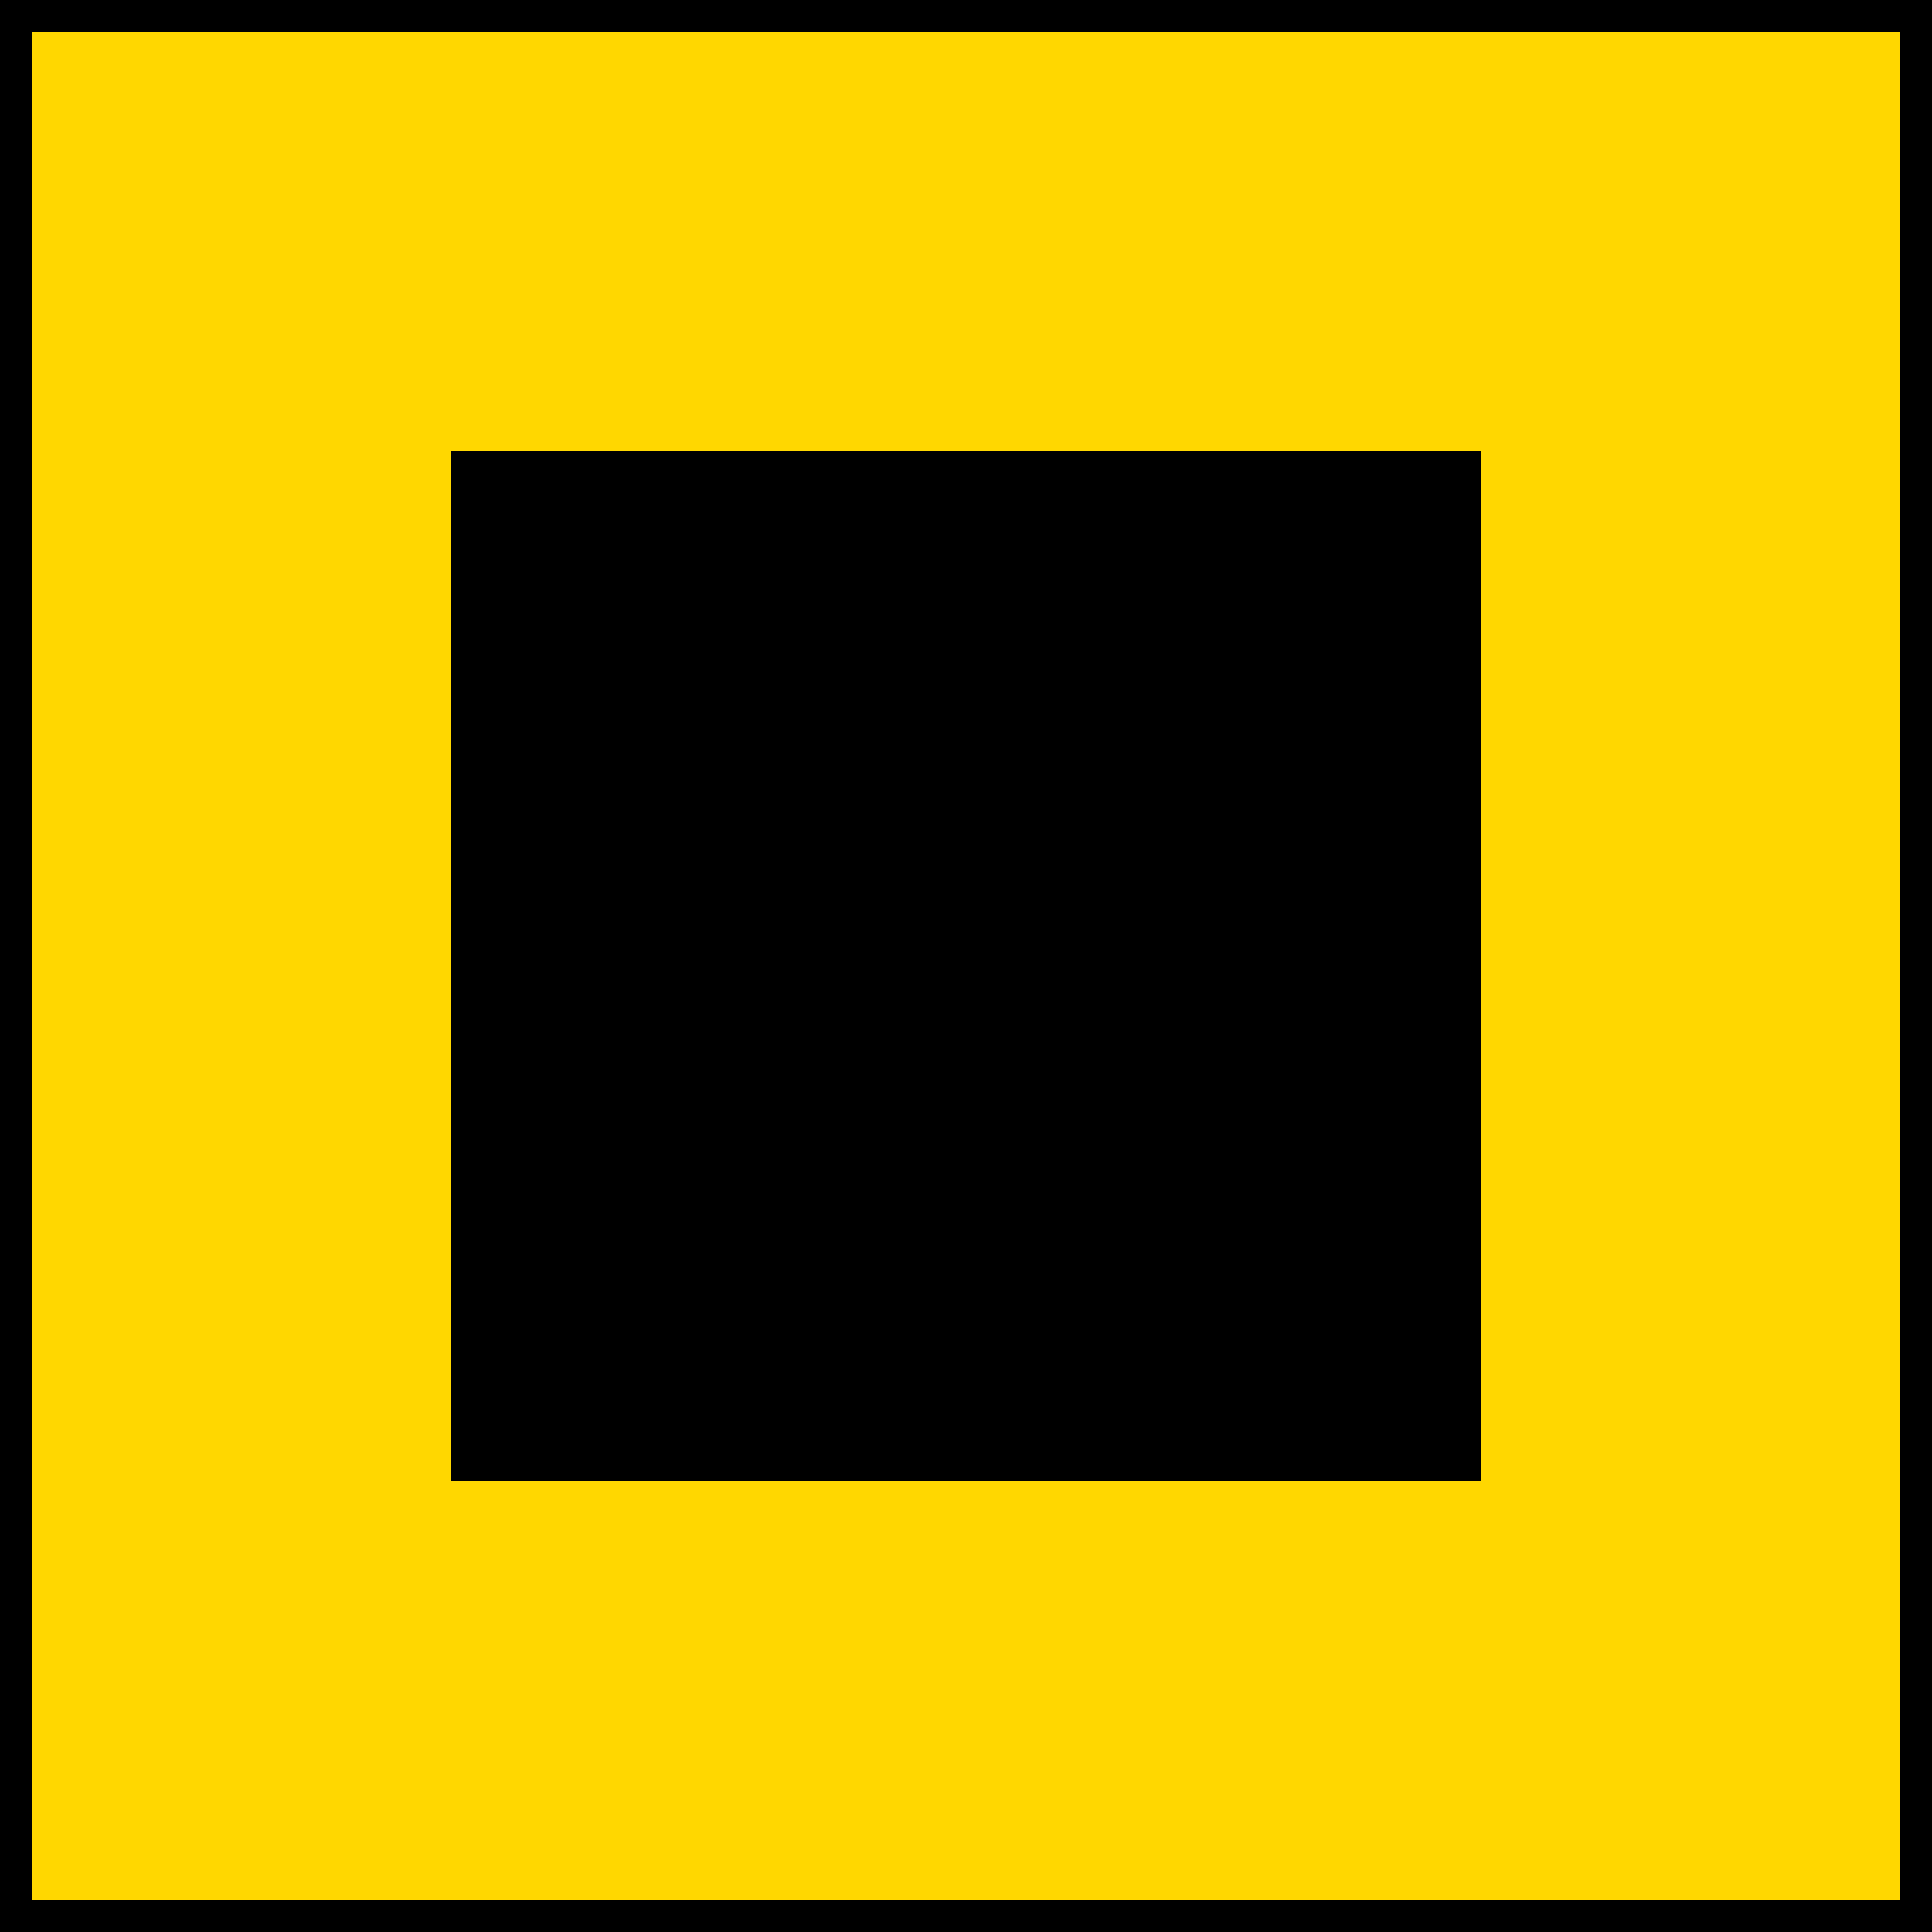 <?xml version="1.0"?>
<svg xmlns="http://www.w3.org/2000/svg" width="30" height="30">
  <rect x="0" y="0" width="30" height="30" stroke="black" strokewidth="2" fill="gold" />
  <rect x="7.5" y="7.5" width="15" height="15" stroke="black" strokewidth="2" fill="black" />
</svg>
